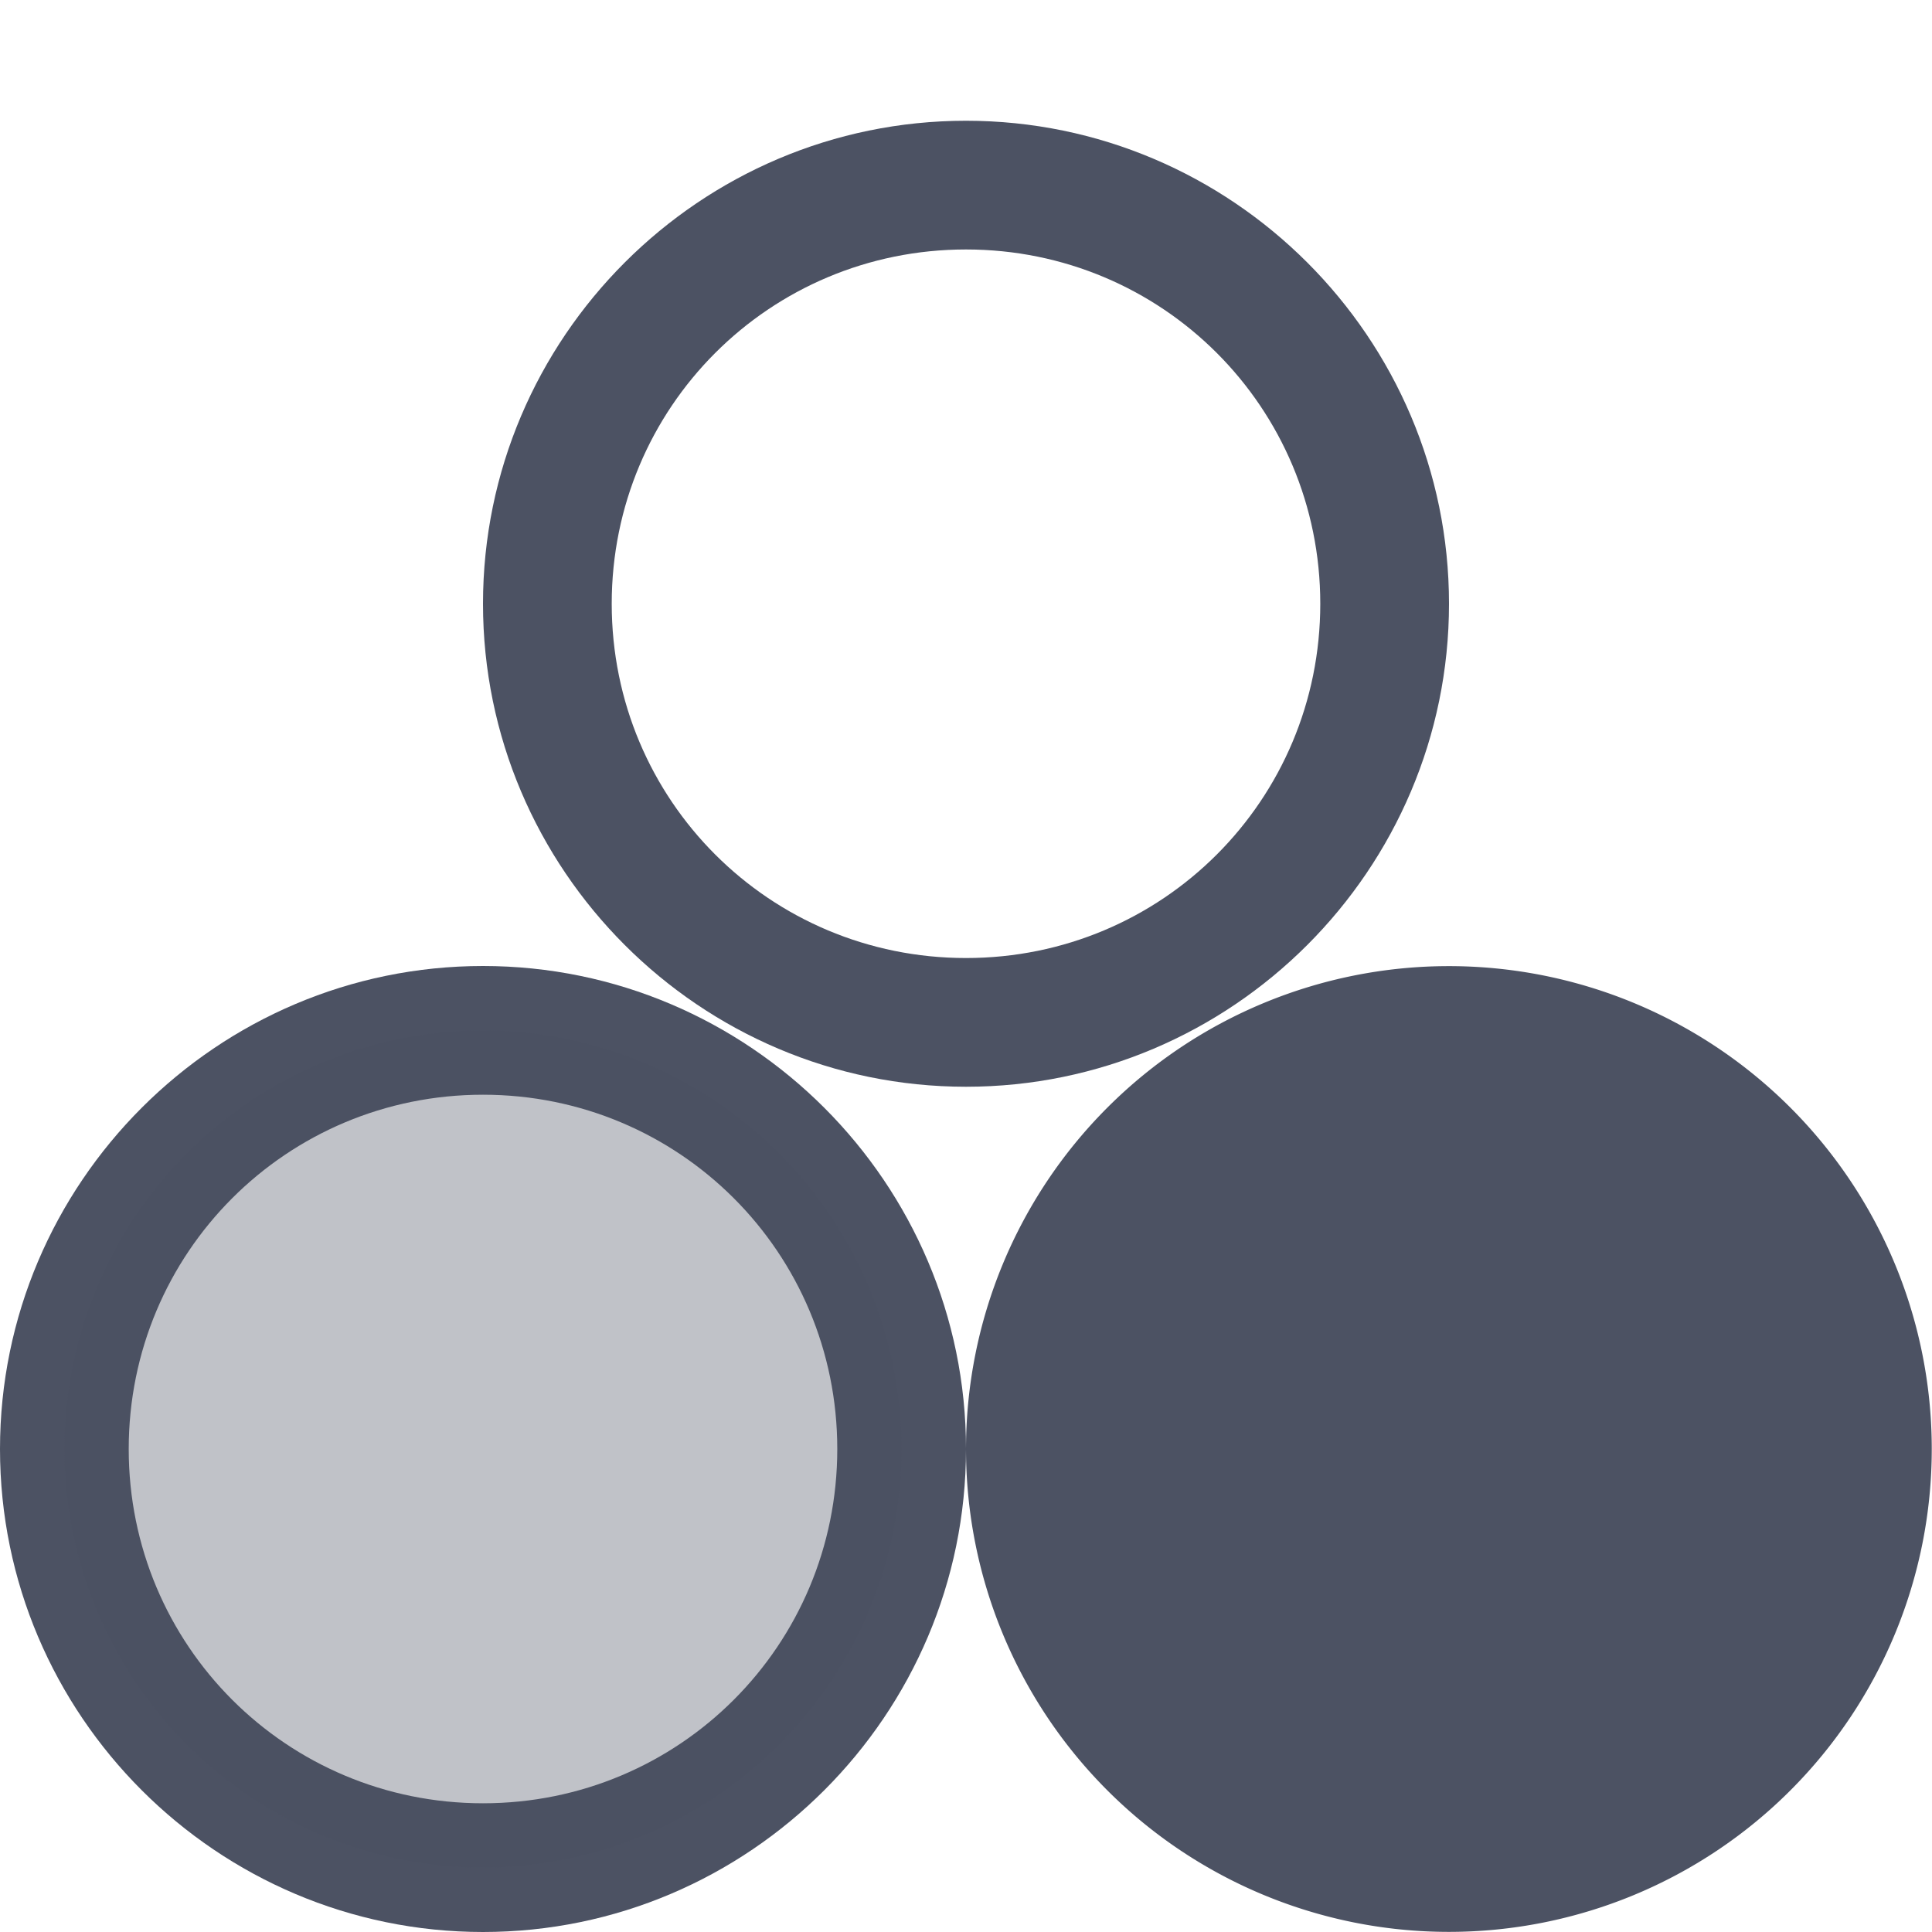 <svg xmlns="http://www.w3.org/2000/svg" width="16" height="16">
    <g color="#000" fill="#4c5263">
        <path d="m 772,153 c -2.203,0 -4,1.797 -4,4 0,2.203 1.797,4 4,4 2.203,0 4,-1.797 4,-4 0,-2.203 -1.797,-4 -4,-4 z m 0,1.066 c 1.626,-1e-5 2.934,1.307 2.934,2.934 10e-6,1.626 -1.307,2.934 -2.934,2.934 -1.626,0 -2.934,-1.307 -2.934,-2.934 0,-1.626 1.307,-2.934 2.934,-2.934 z" style="line-height:normal;font-variant-ligatures:normal;font-variant-position:normal;font-variant-caps:normal;font-variant-numeric:normal;font-variant-alternates:normal;font-feature-settings:normal;text-indent:0;text-align:start;text-decoration-line:none;text-decoration-style:solid;text-decoration-color:#000;text-transform:none;text-orientation:mixed;white-space:normal;shape-padding:0;isolation:auto;mix-blend-mode:normal;solid-color:#000;solid-opacity:1;marker:none" font-weight="400" font-family="sans-serif" overflow="visible" transform="translate(-764 -152)"/>
        <path d="m 768,160 c -2.203,0 -4,1.797 -4,4 0,2.203 1.797,4 4,4 2.203,0 4,-1.797 4,-4 0,-2.203 -1.797,-4 -4,-4 z m 0,1.066 c 1.626,-1e-5 2.934,1.307 2.934,2.934 10e-6,1.626 -1.307,2.934 -2.934,2.934 -1.626,0 -2.934,-1.307 -2.934,-2.934 0,-1.626 1.307,-2.934 2.934,-2.934 z" style="line-height:normal;font-variant-ligatures:normal;font-variant-position:normal;font-variant-caps:normal;font-variant-numeric:normal;font-variant-alternates:normal;font-feature-settings:normal;text-indent:0;text-align:start;text-decoration-line:none;text-decoration-style:solid;text-decoration-color:#000;text-transform:none;text-orientation:mixed;white-space:normal;shape-padding:0;isolation:auto;mix-blend-mode:normal;solid-color:#000;solid-opacity:1;marker:none" font-weight="400" font-family="sans-serif" overflow="visible" transform="translate(-764 -152)"/>
        <path d="m 779.998,164 a 3.999,3.999 0 0 1 -3.999,3.999 3.999,3.999 0 0 1 -3.999,-3.999 3.999,3.999 0 0 1 3.999,-3.999 3.999,3.999 0 0 1 3.999,3.999 z" style="marker:none" overflow="visible" transform="translate(-764 -152)"/>
        <path d="m 771.467,164 a 3.467,3.467 0 0 1 -3.467,3.467 3.467,3.467 0 0 1 -3.467,-3.467 3.467,3.467 0 0 1 3.467,-3.467 3.467,3.467 0 0 1 3.467,3.467 z" style="marker:none" overflow="visible" opacity=".35" transform="translate(-764 -152)"/>
    </g>
</svg>
